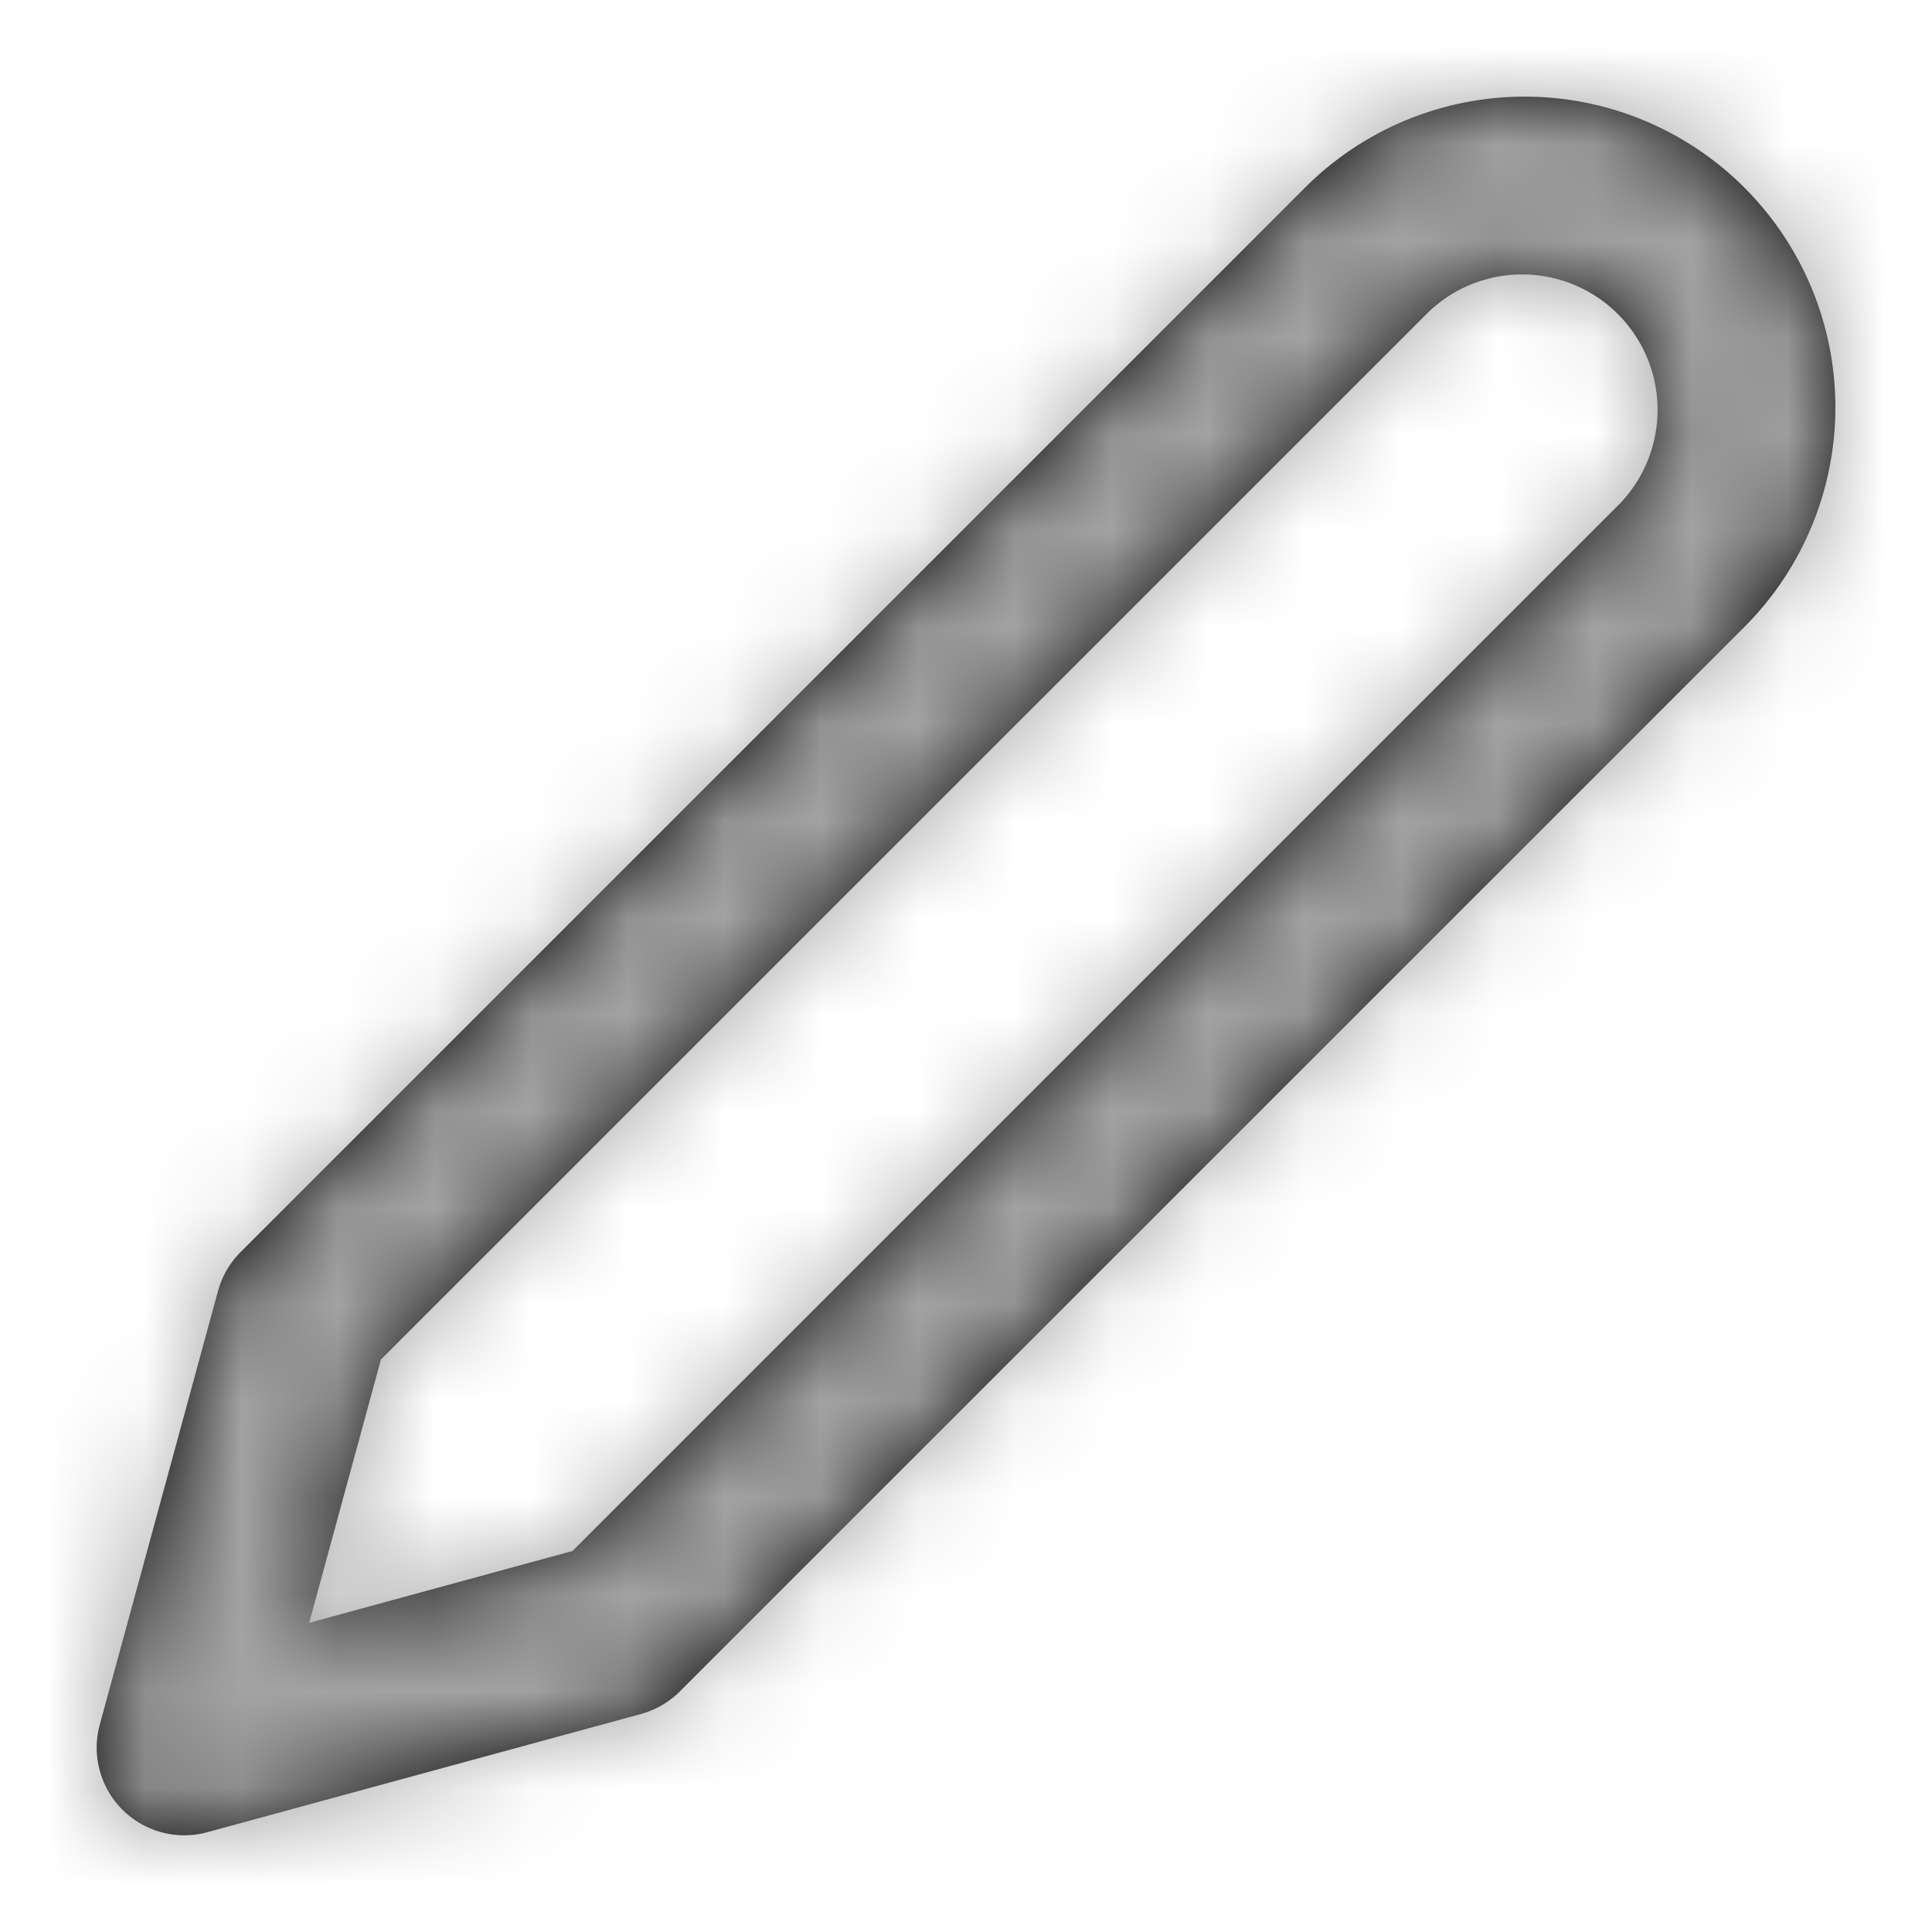 <svg xmlns="http://www.w3.org/2000/svg" xmlns:xlink="http://www.w3.org/1999/xlink" width="14" height="14" viewBox="0 0 20 20">
    <defs>
        <path id="a" d="M16.775 5.207a1.402 1.402 0 0 0-1.982-1.982L3.943 14.074l-.742 2.725 2.725-.743 10.85-10.85zm-.158-4.097a3.216 3.216 0 0 1 1.441 5.38L7.038 17.509a.907.907 0 0 1-.402.234l-4.49 1.224a.907.907 0 0 1-1.113-1.114l1.224-4.489a.907.907 0 0 1 .234-.403l11.02-11.02a3.216 3.216 0 0 1 3.106-.831z"/>
    </defs>
    <g fill="none" fill-rule="evenodd">
        <mask id="b" fill="#fff">
            <use xlink:href="#a"/>
        </mask>
        <use fill="#000" fill-rule="nonzero" xlink:href="#a"/>
        <g fill="#A4A3A3" mask="url(#b)">
            <path d="M0 0h20v20H0z"/>
        </g>
    </g>
</svg>
